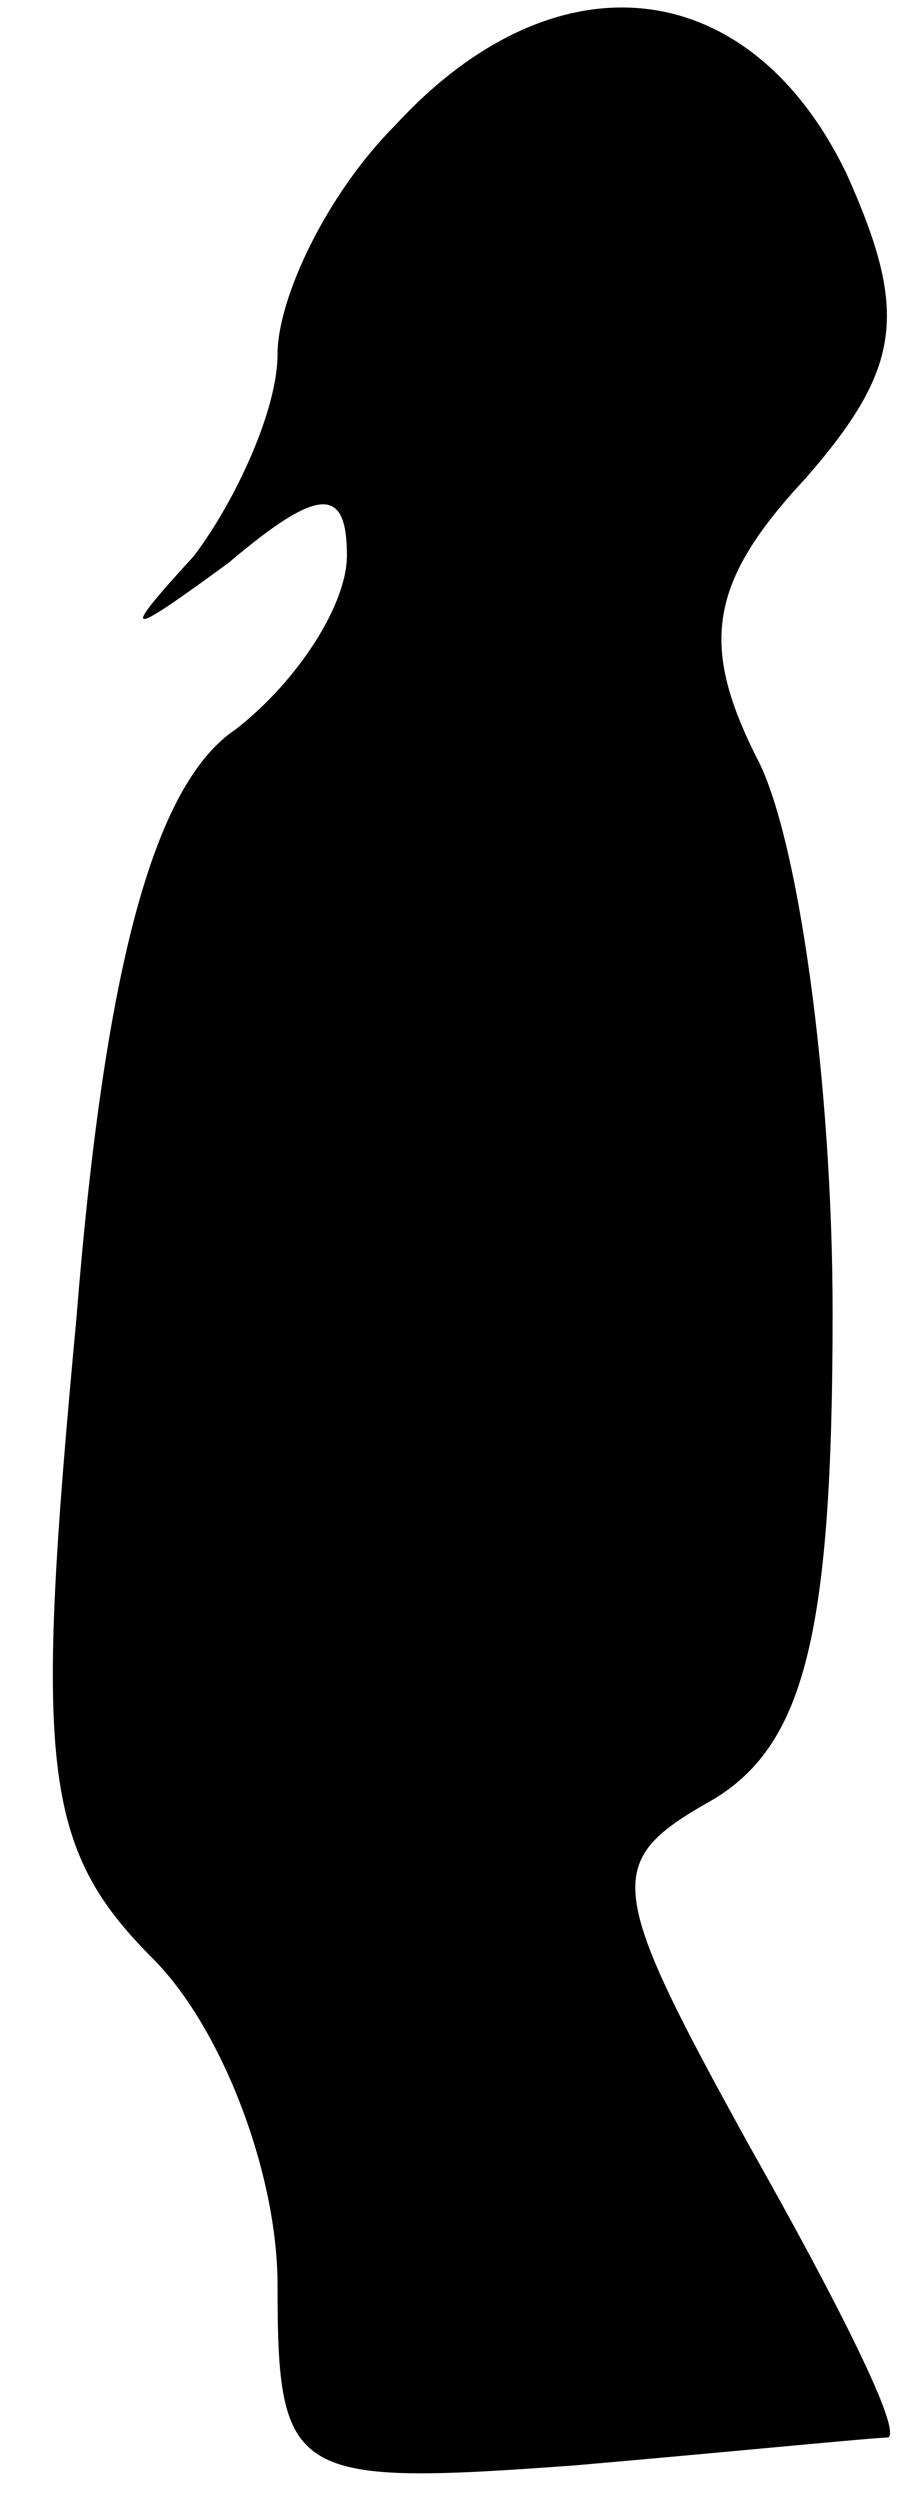 <?xml version="1.0" standalone="no"?>
<!DOCTYPE svg PUBLIC "-//W3C//DTD SVG 20010904//EN"
 "http://www.w3.org/TR/2001/REC-SVG-20010904/DTD/svg10.dtd">
<svg version="1.0" xmlns="http://www.w3.org/2000/svg"
 width="13pt" height="36pt" viewBox="0 0 13 36"
 preserveAspectRatio="xMidYMid meet">
<g transform="translate(0,36) scale(0.1,-0.1)"
fill="#000000" stroke="none">
<path fill="#000000" stroke="none" d="M57 342 c-10 -10 -17 -25 -17 -33 0 -8
-6 -21 -12 -29 -11 -12 -10 -12 5 -1 13 11 17 11 17 1 0 -7 -7 -18 -16 -25
-12 -8 -19 -35 -23 -85 -6 -64 -5 -76 11 -92 10 -10 18 -31 18 -47 0 -28 2
-29 43 -26 23 2 43 4 45 4 2 1 -7 19 -20 42 -21 38 -21 41 -5 50 13 8 17 24
17 70 0 33 -5 69 -11 80 -8 16 -7 25 7 40 14 16 15 24 6 44 -14 29 -42 32 -65
7z"/>
</g>
</svg>
